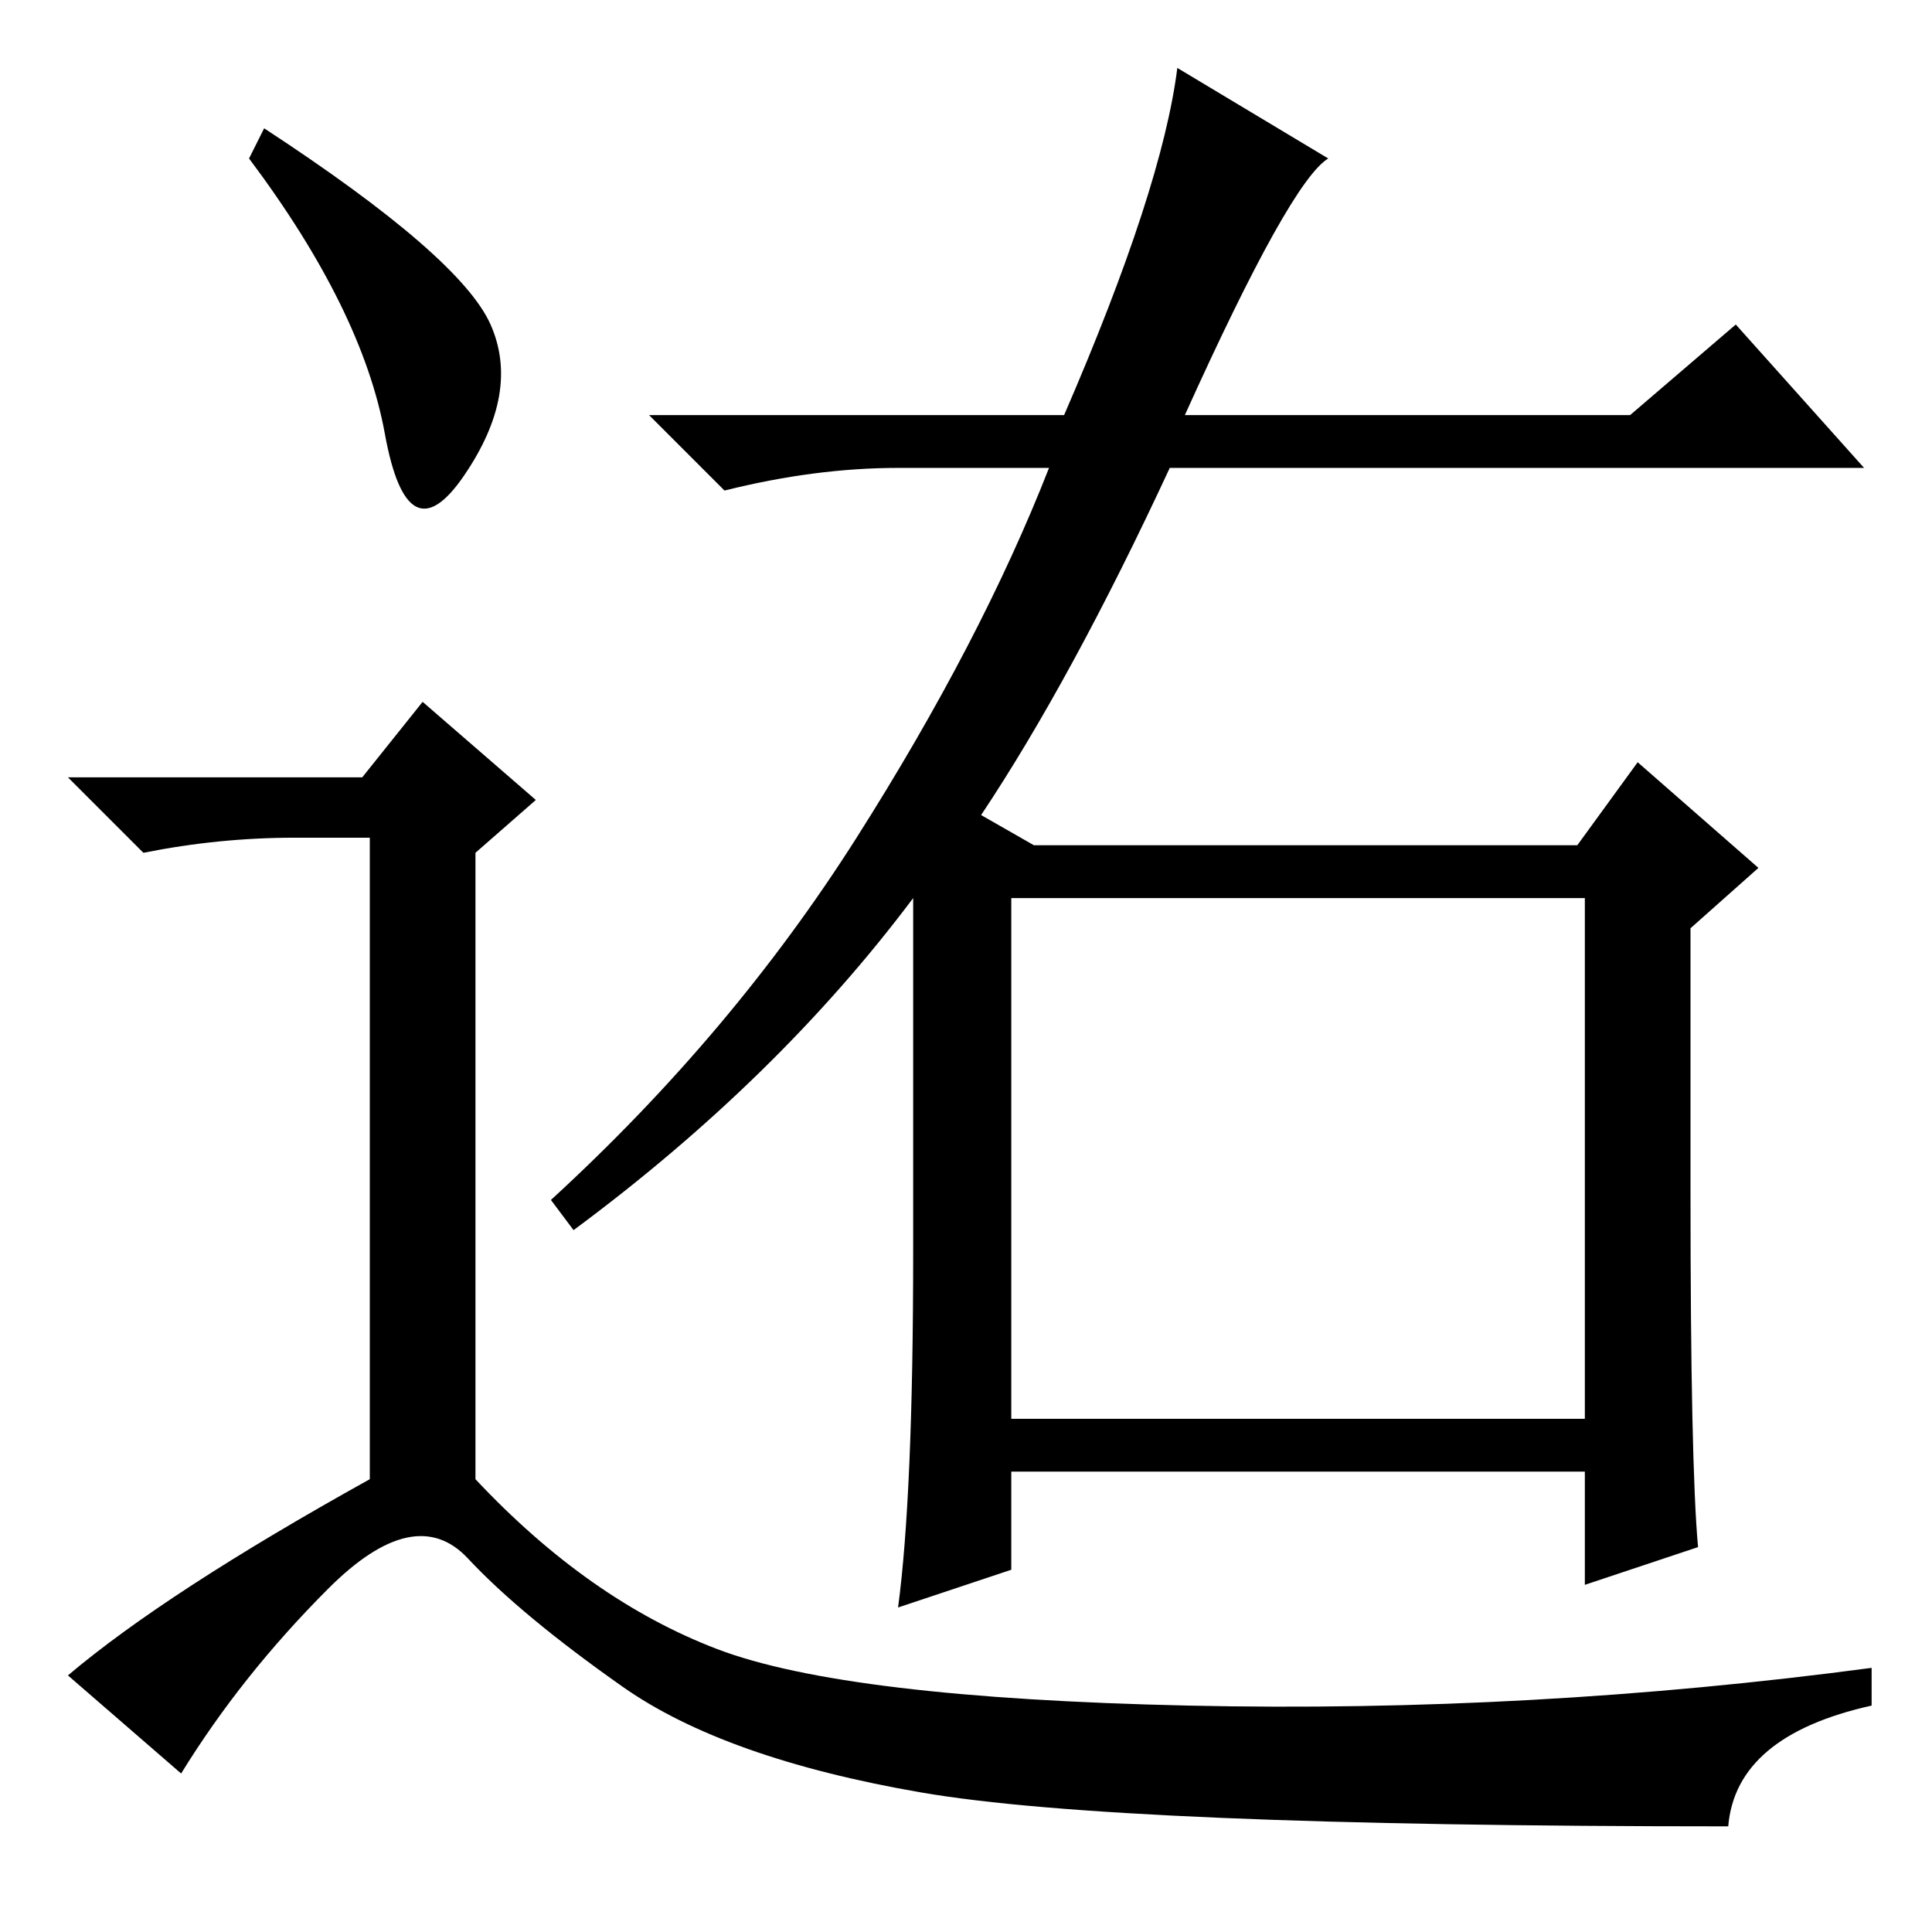 <?xml version="1.0" standalone="no"?>
<!DOCTYPE svg PUBLIC "-//W3C//DTD SVG 1.1//EN" "http://www.w3.org/Graphics/SVG/1.1/DTD/svg11.dtd" >
<svg xmlns="http://www.w3.org/2000/svg" xmlns:xlink="http://www.w3.org/1999/xlink" version="1.1" viewBox="0 -36 256 256">
  <g transform="matrix(1 0 0 -1 0 220)">
   <path fill="currentColor"
d="M121 90v47q-18 -24 -45 -44l-3 4q24 22 40.5 48t25.5 49h-20q-11 0 -23 -3l-10 10h55q13 30 15 46l20 -12q-5 -3 -19 -34h59l14 12l17 -19h-92q-13 -28 -25 -46l7 -4h72l8 11l16 -14l-9 -8v-35q0 -36 1 -47l-15 -5v15h-76v-13l-15 -5q2 15 2 47zM134 68h76v69h-76v-69z
M35 239q26 -17 30 -26t-3.5 -20t-10.5 5.5t-18 36.5zM48 153l8 10l15 -13l-8 -7v-83q15 -16 32 -22.5t62.5 -7.5t90.5 5v-5q-18 -4 -19 -16q-81 0 -107 4.5t-39.5 14t-20.5 17t-18.5 -4t-19.5 -24.5l-15 13q13 11 40 26v85h-10q-10 0 -20 -2l-10 10h39z" />
  </g>

</svg>
